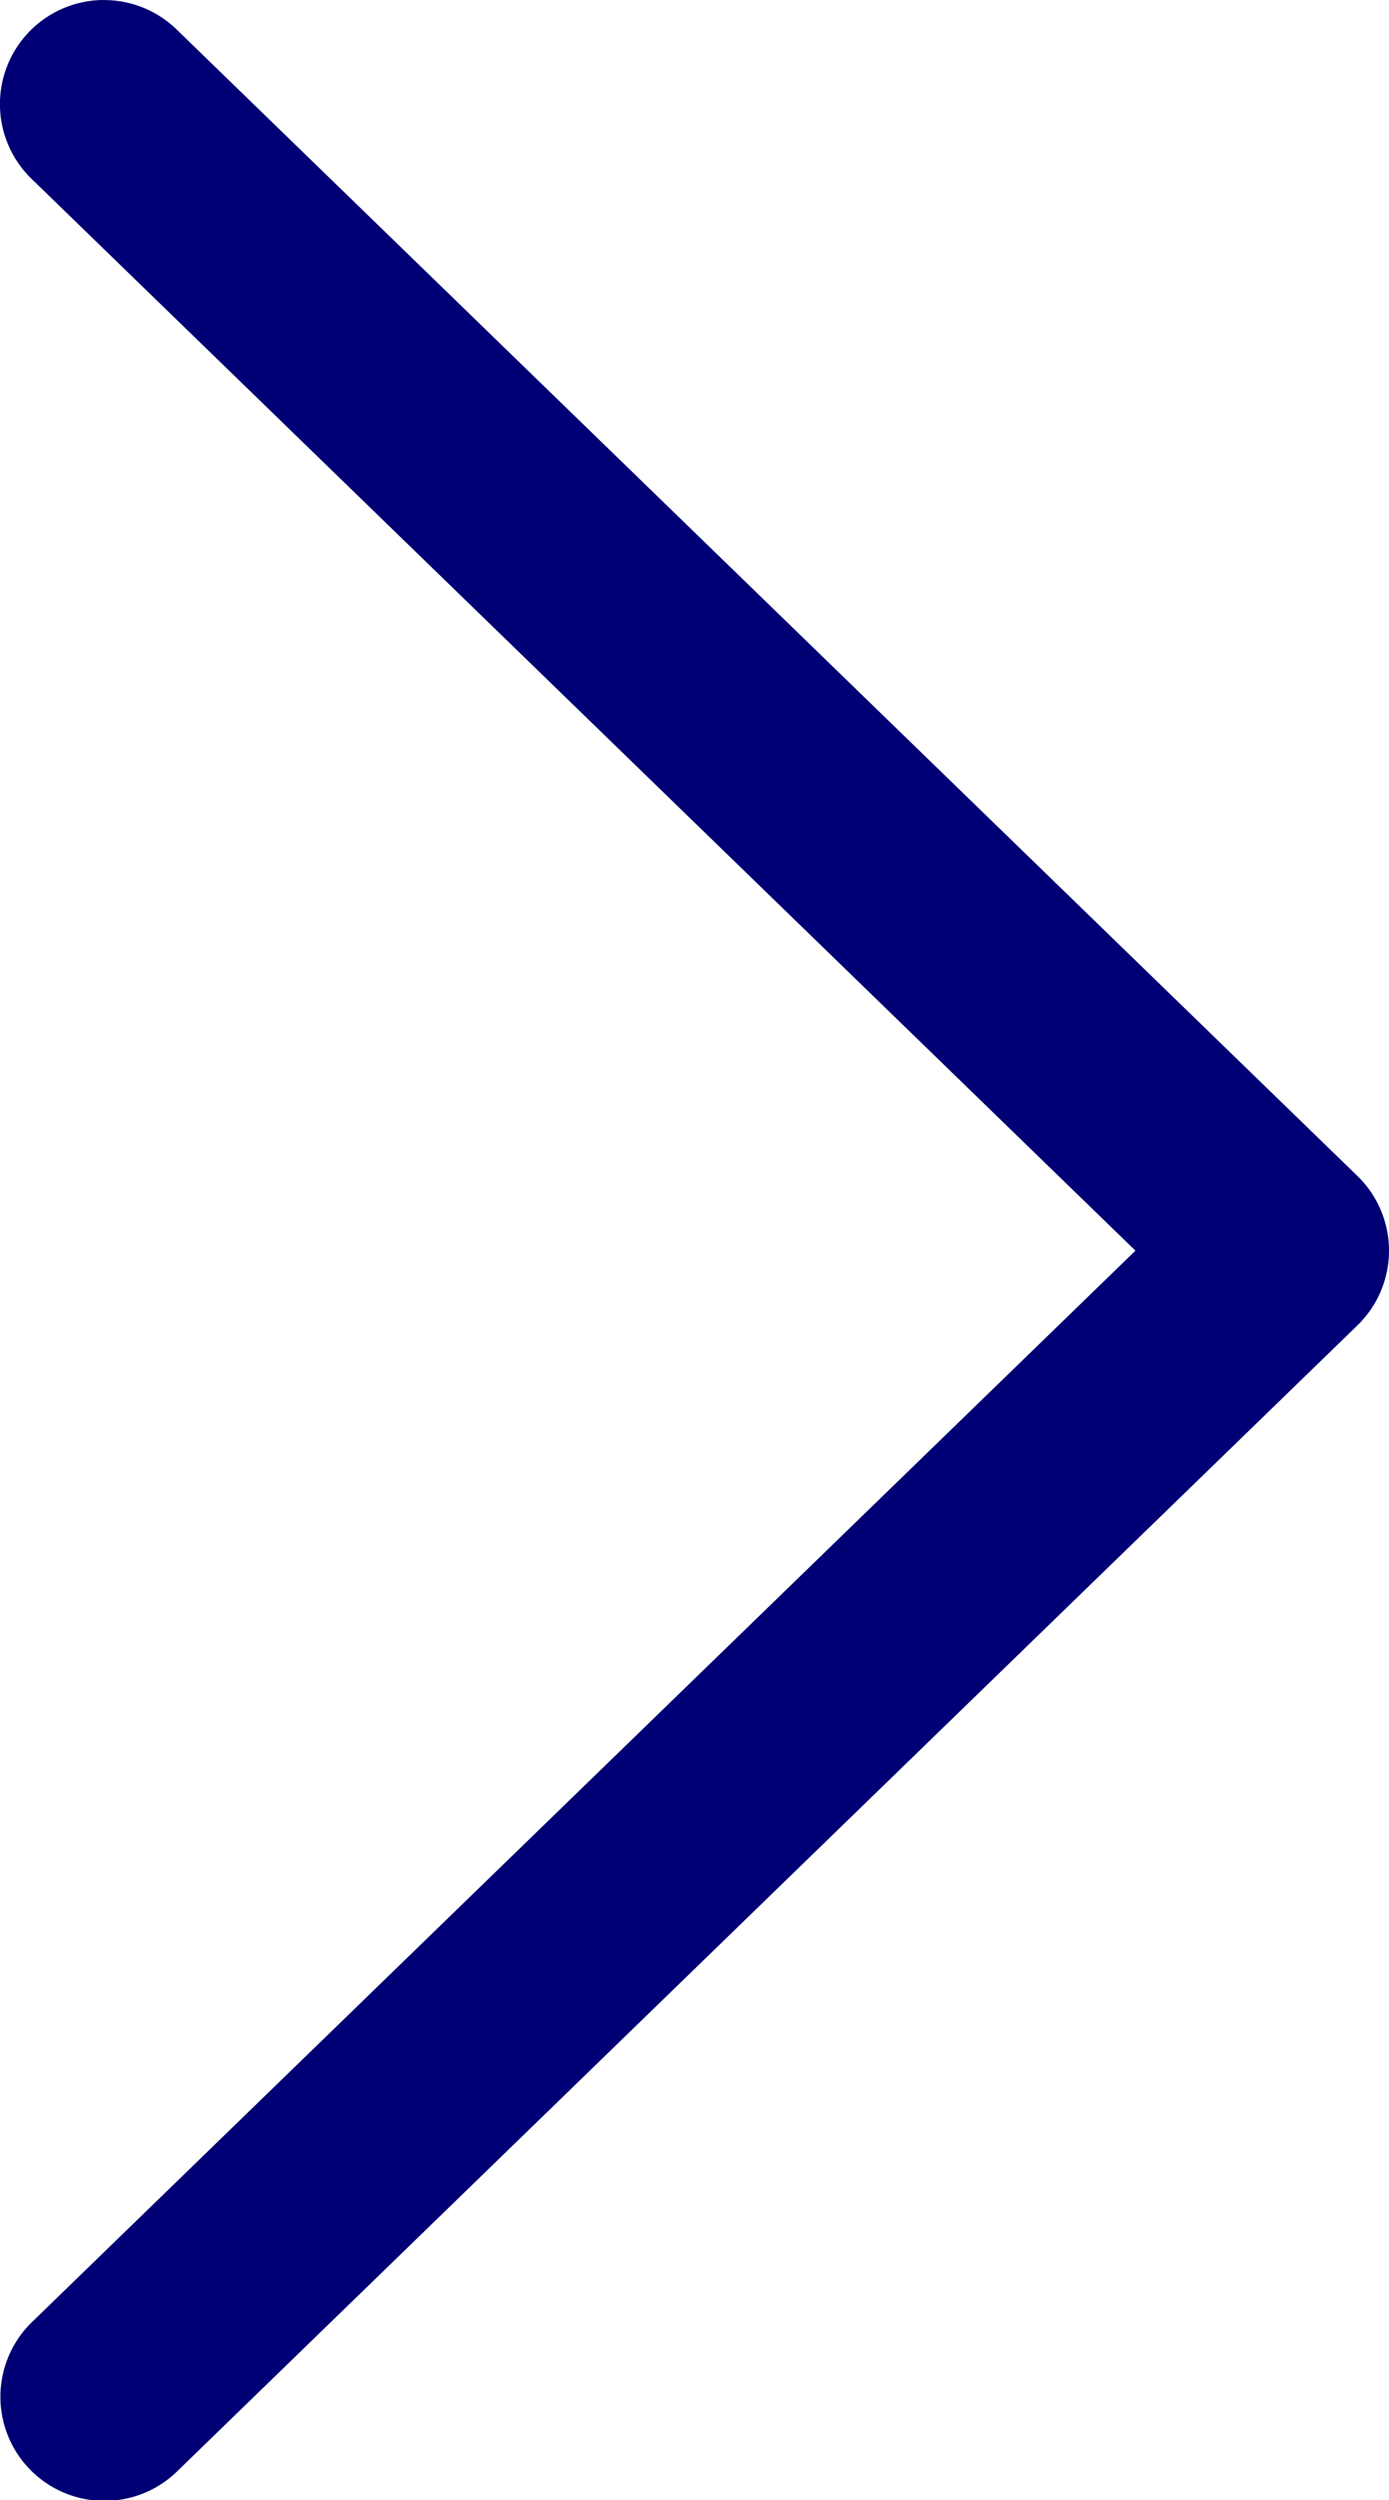<svg xmlns="http://www.w3.org/2000/svg" width="20.016" height="36.016" viewBox="0 0 20.016 36.016"><path d="M15.461,5.984a1.5,1.5,0,0,0-1.006,2.592L30.346,24,14.455,39.424a1.5,1.5,0,1,0,2.09,2.152l17-16.5a1.5,1.5,0,0,0,0-2.152l-17-16.5a1.5,1.5,0,0,0-1.084-.439Z" transform="translate(-13.984 -5.984)" fill="#000074"/></svg>
